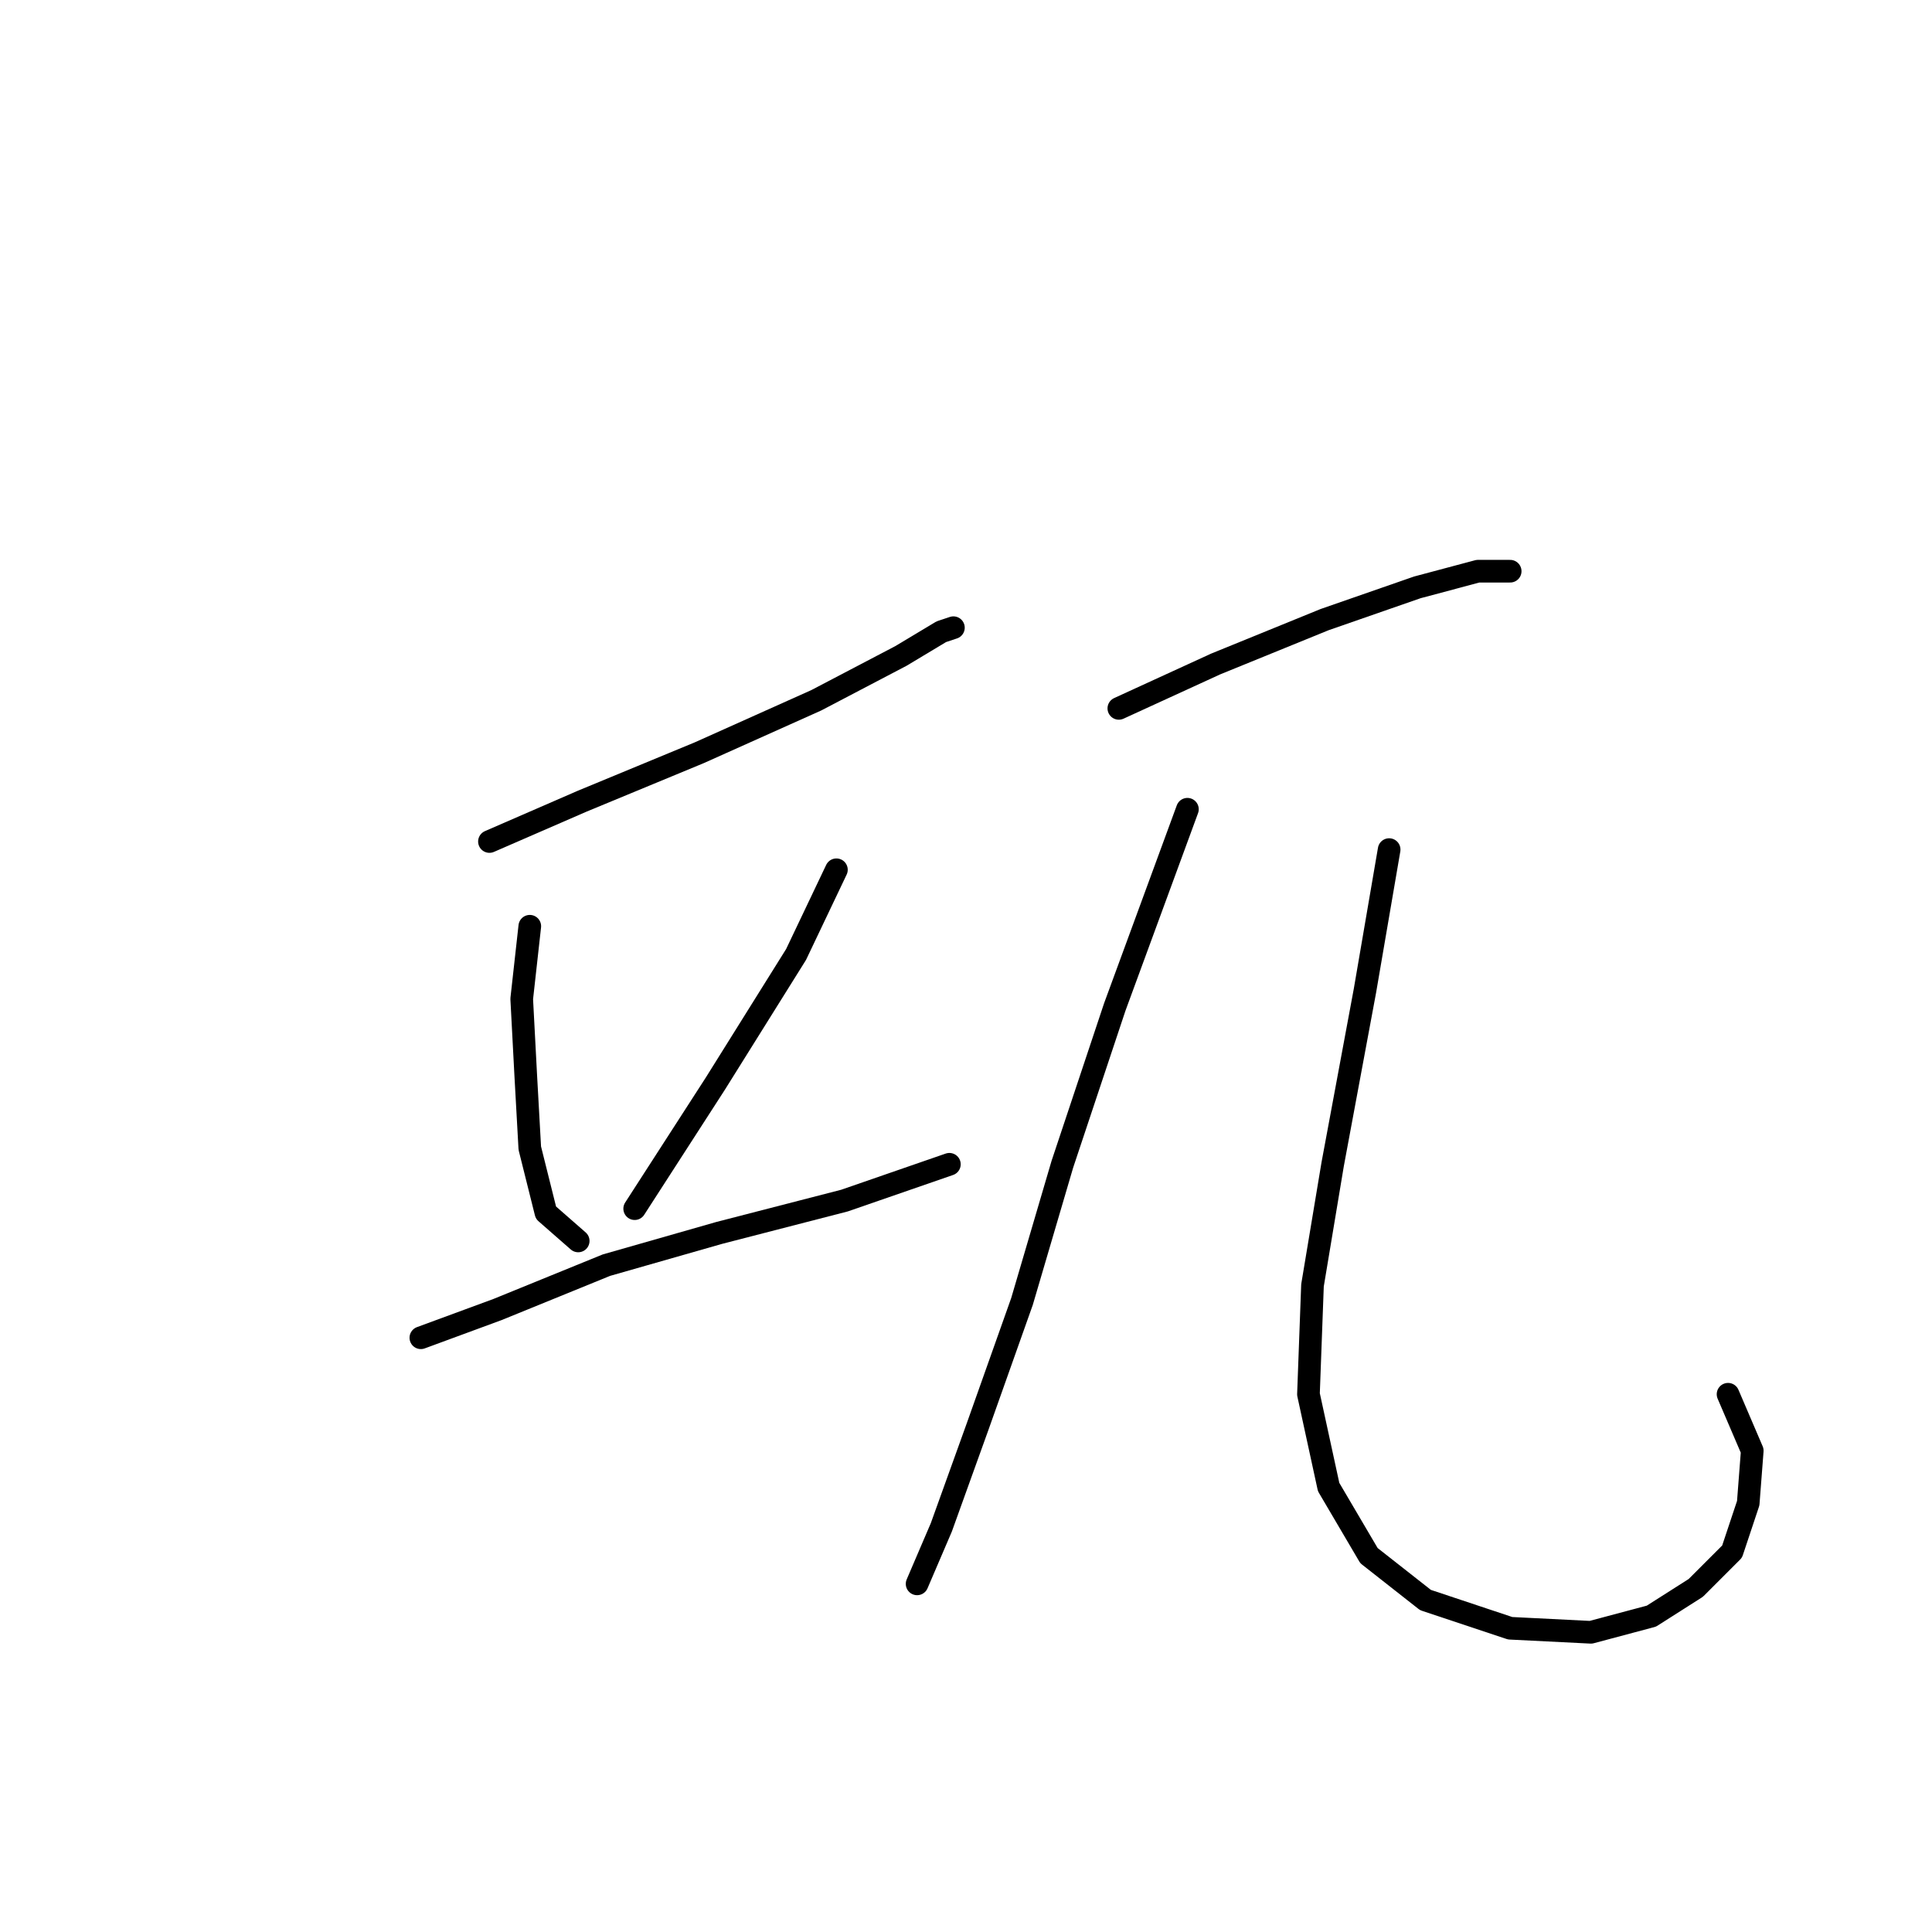<?xml version="1.0" standalone="no"?>
    <svg width="256" height="256" xmlns="http://www.w3.org/2000/svg" version="1.1">
    <polyline stroke="black" stroke-width="3" stroke-linecap="round" fill="transparent" stroke-linejoin="round" points="64.854 111.505 77.149 106.159 92.653 99.744 108.156 92.794 119.383 86.914 124.729 83.706 126.332 83.172 126.332 83.172 " />
        <polyline stroke="black" stroke-width="3" stroke-linecap="round" fill="transparent" stroke-linejoin="round" points="70.2 122.732 69.13 132.355 69.665 142.512 70.2 152.135 72.338 160.688 76.615 164.431 76.615 164.431 " />
        <polyline stroke="black" stroke-width="3" stroke-linecap="round" fill="transparent" stroke-linejoin="round" points="110.829 115.248 105.483 126.474 94.791 143.581 84.099 160.154 84.099 160.154 " />
        <polyline stroke="black" stroke-width="3" stroke-linecap="round" fill="transparent" stroke-linejoin="round" points="55.766 177.261 65.923 173.519 80.357 167.638 95.326 163.361 111.898 159.085 125.798 154.273 125.798 154.273 " />
        <polyline stroke="black" stroke-width="3" stroke-linecap="round" fill="transparent" stroke-linejoin="round" points="148.251 93.864 161.081 87.983 175.515 82.103 187.811 77.826 195.83 75.687 200.107 75.687 200.107 75.687 " />
        <polyline stroke="black" stroke-width="3" stroke-linecap="round" fill="transparent" stroke-linejoin="round" points="157.339 107.229 147.716 133.424 140.767 154.273 135.421 172.45 129.54 189.022 124.729 202.387 121.521 209.871 121.521 209.871 " />
        <polyline stroke="black" stroke-width="3" stroke-linecap="round" fill="transparent" stroke-linejoin="round" points="184.069 112.575 180.861 131.285 176.585 154.273 173.912 170.311 173.377 184.745 176.05 197.041 181.396 206.129 188.88 212.01 200.107 215.752 210.799 216.287 218.818 214.148 224.698 210.406 229.51 205.595 231.648 199.179 232.183 192.23 228.975 184.745 228.975 184.745 " />
        </svg>